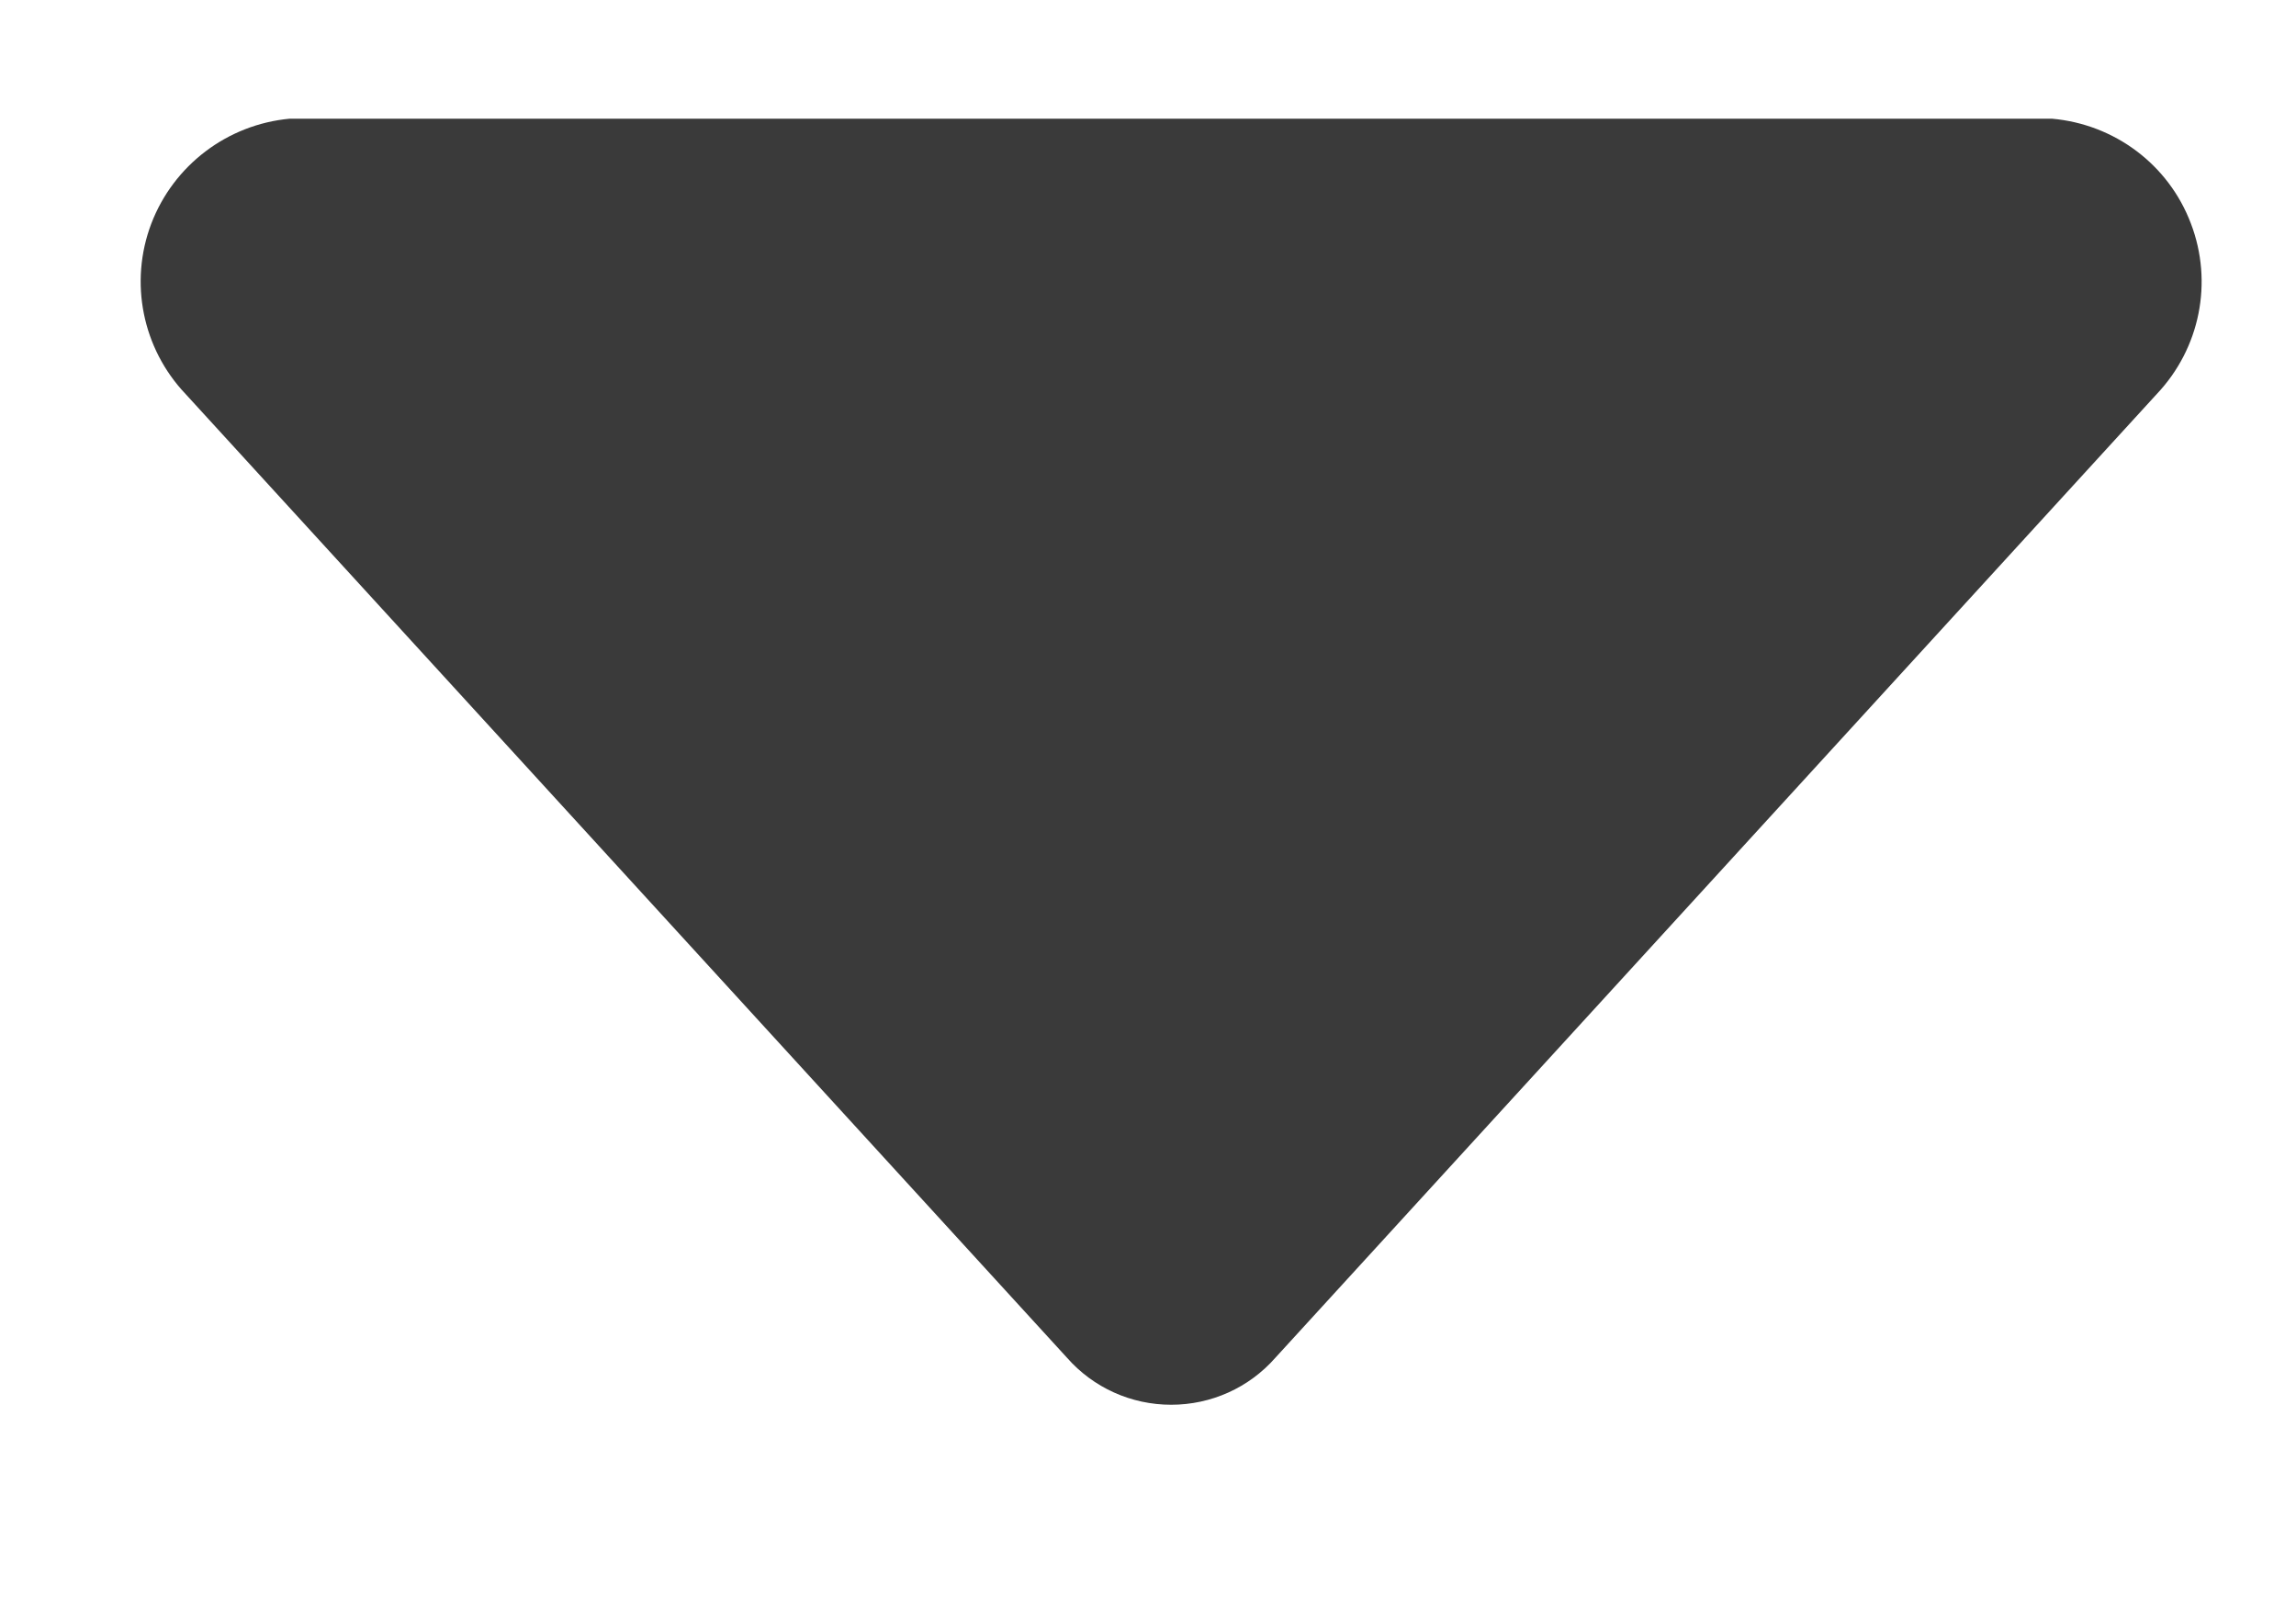 <?xml version="1.0" encoding="UTF-8"?>
<svg width="10px" height="7px" viewBox="0 0 10 7" version="1.1" xmlns="http://www.w3.org/2000/svg" xmlns:xlink="http://www.w3.org/1999/xlink">
    <!-- Generator: Sketch 46.2 (44496) - http://www.bohemiancoding.com/sketch -->
    <title>下 拉 copy 3</title>
    <desc>Created with Sketch.</desc>
    <defs></defs>
    <g id="Page-1" stroke="none" stroke-width="1" fill="none" fill-rule="evenodd">
        <g id="LRB-Copy" transform="translate(-288, -525)" fill-rule="nonzero" fill="#3A3A3A">
            <g id="下-拉-copy-3" transform="translate(287.6, 524.5)">
                <path d="M9.794,2.216 L5.955,6.414 C5.84,6.545 5.675,6.619 5.501,6.619 C5.327,6.619 5.162,6.545 5.047,6.414 L1.208,2.216 C1.02,2.018 0.962,1.729 1.059,1.474 C1.156,1.22 1.39,1.042 1.662,1.017 L9.337,1.017 C9.61,1.041 9.845,1.217 9.942,1.473 C10.04,1.729 9.982,2.017 9.794,2.216 L9.794,2.216 Z" id="Shape"></path>
            </g>
        </g>
    </g>
</svg>